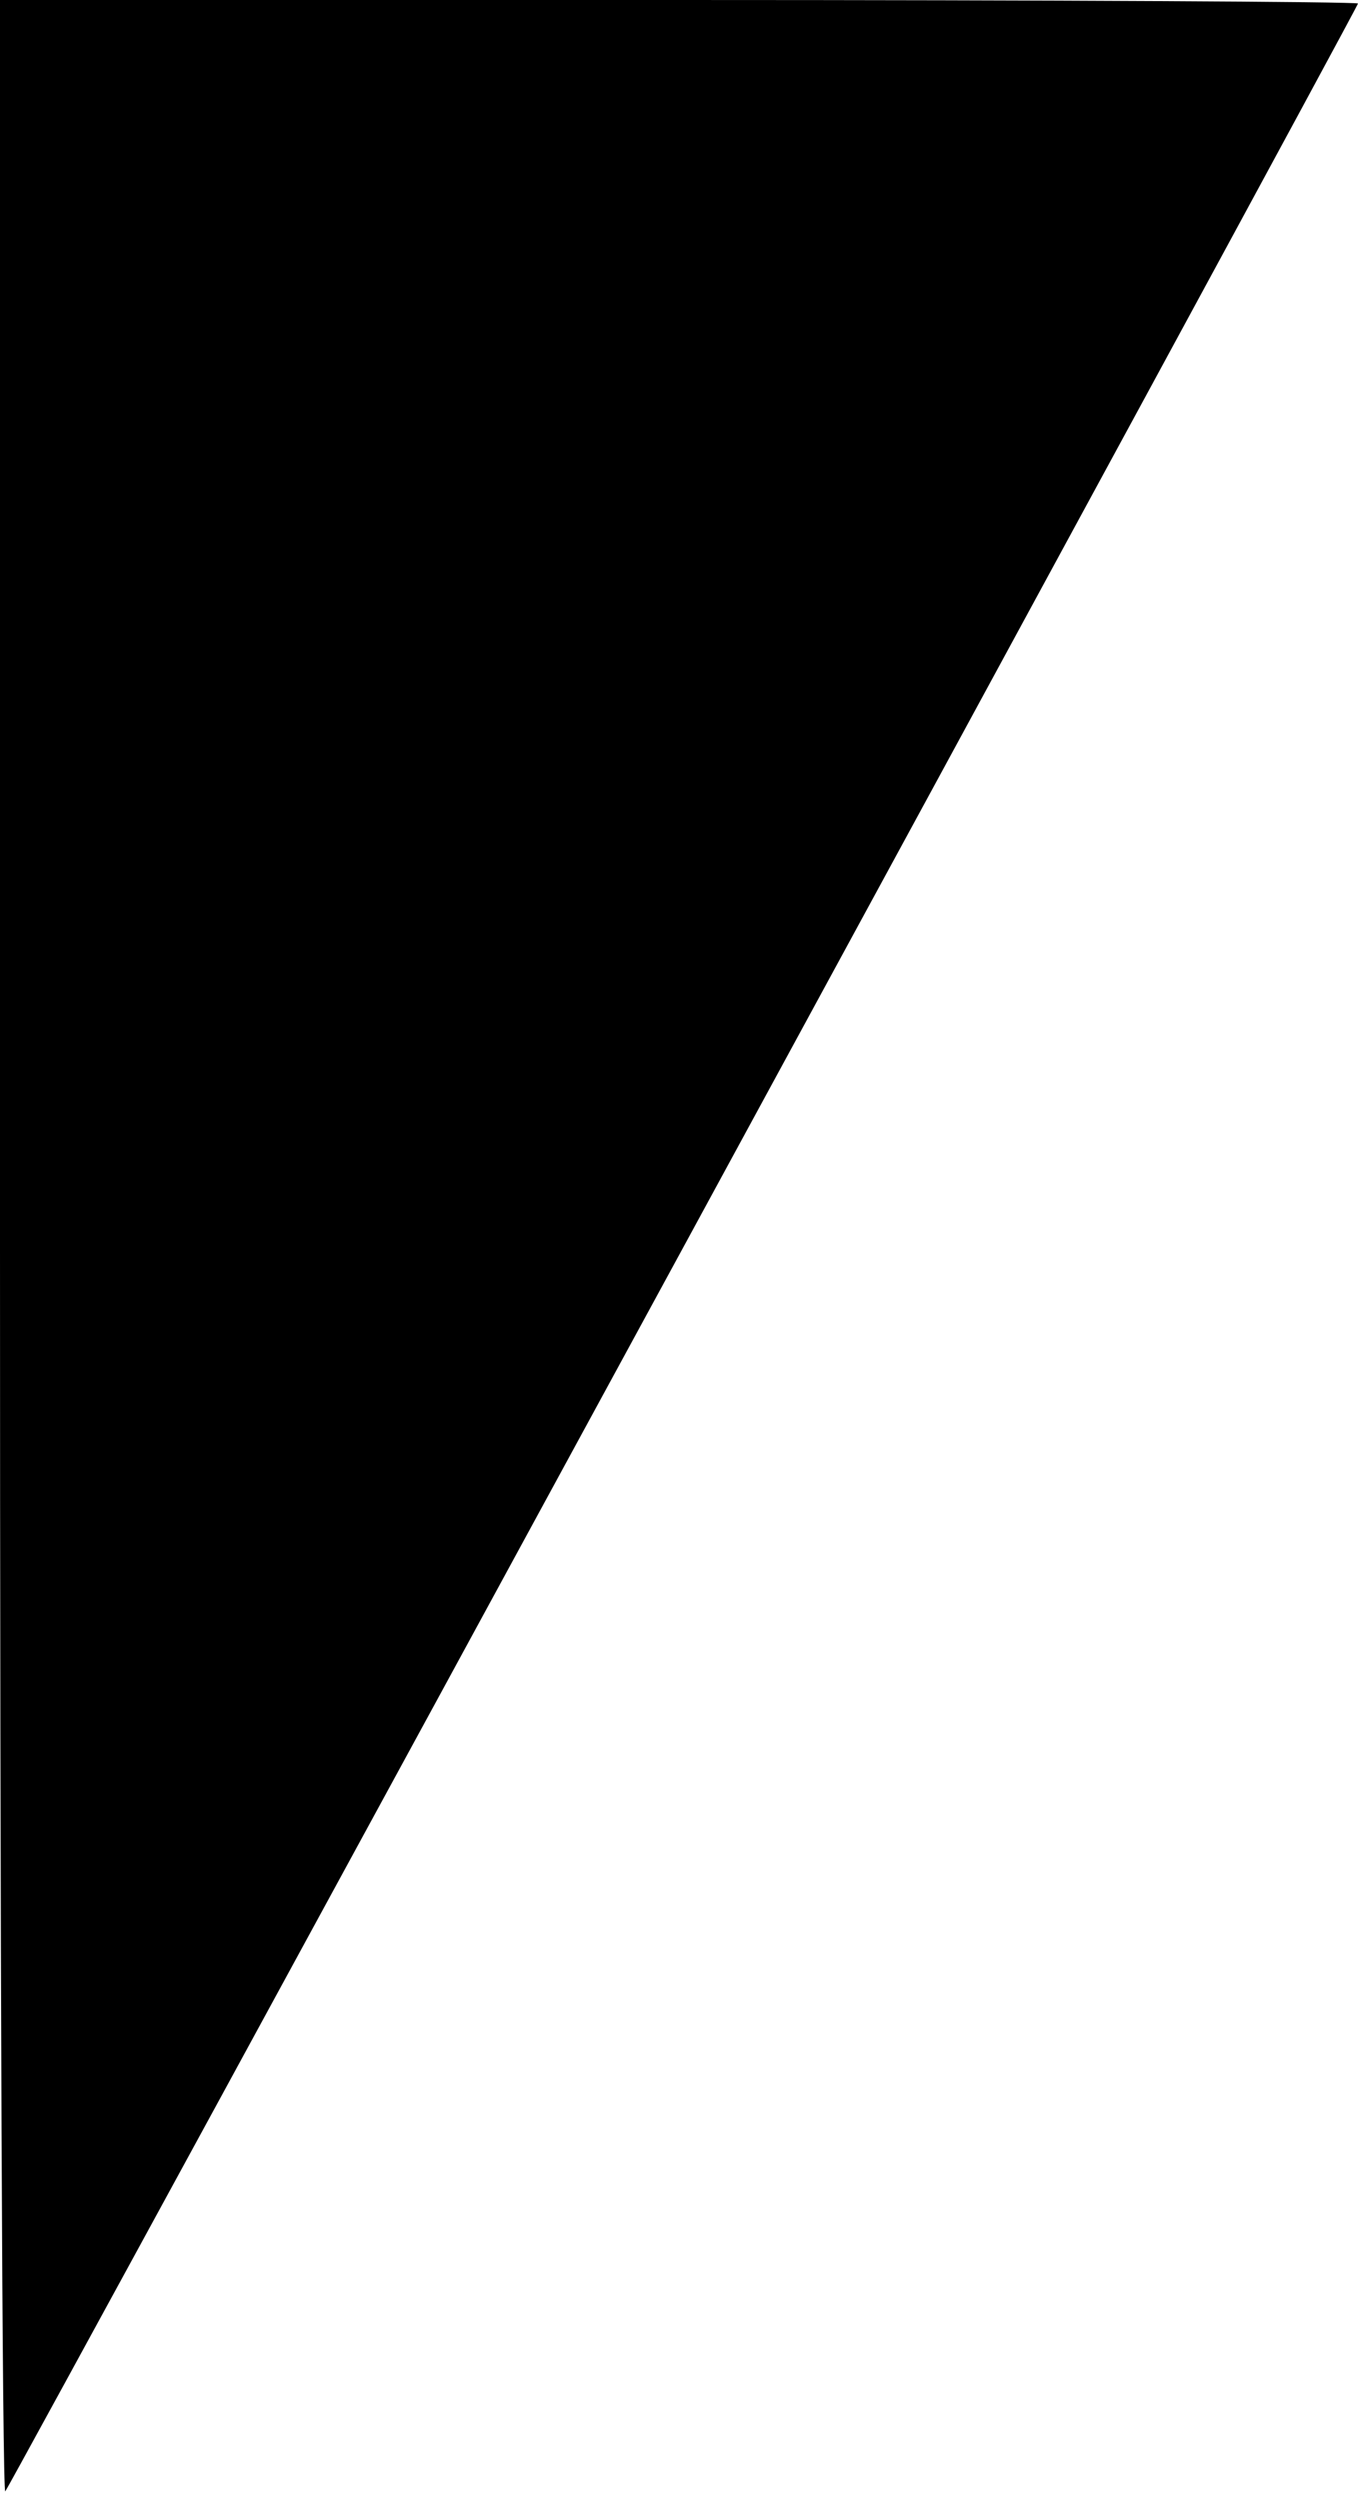<?xml version="1.0" standalone="no"?>
<!DOCTYPE svg PUBLIC "-//W3C//DTD SVG 20010904//EN"
 "http://www.w3.org/TR/2001/REC-SVG-20010904/DTD/svg10.dtd">
<svg version="1.0" xmlns="http://www.w3.org/2000/svg"
 width="232pt" height="427pt" viewBox="0 0 232 427"
 preserveAspectRatio="xMidYMid meet">
<g transform="translate(0,427) scale(0.1,-0.1)"
fill="#000000" stroke="none">
<path d="M0 2138 c0 -1174 4 -2128 9 -2123 10 12 2311 4242 2311 4249 0 3
-522 6 -1160 6 l-1160 0 0 -2132z"/>
</g>
</svg>

